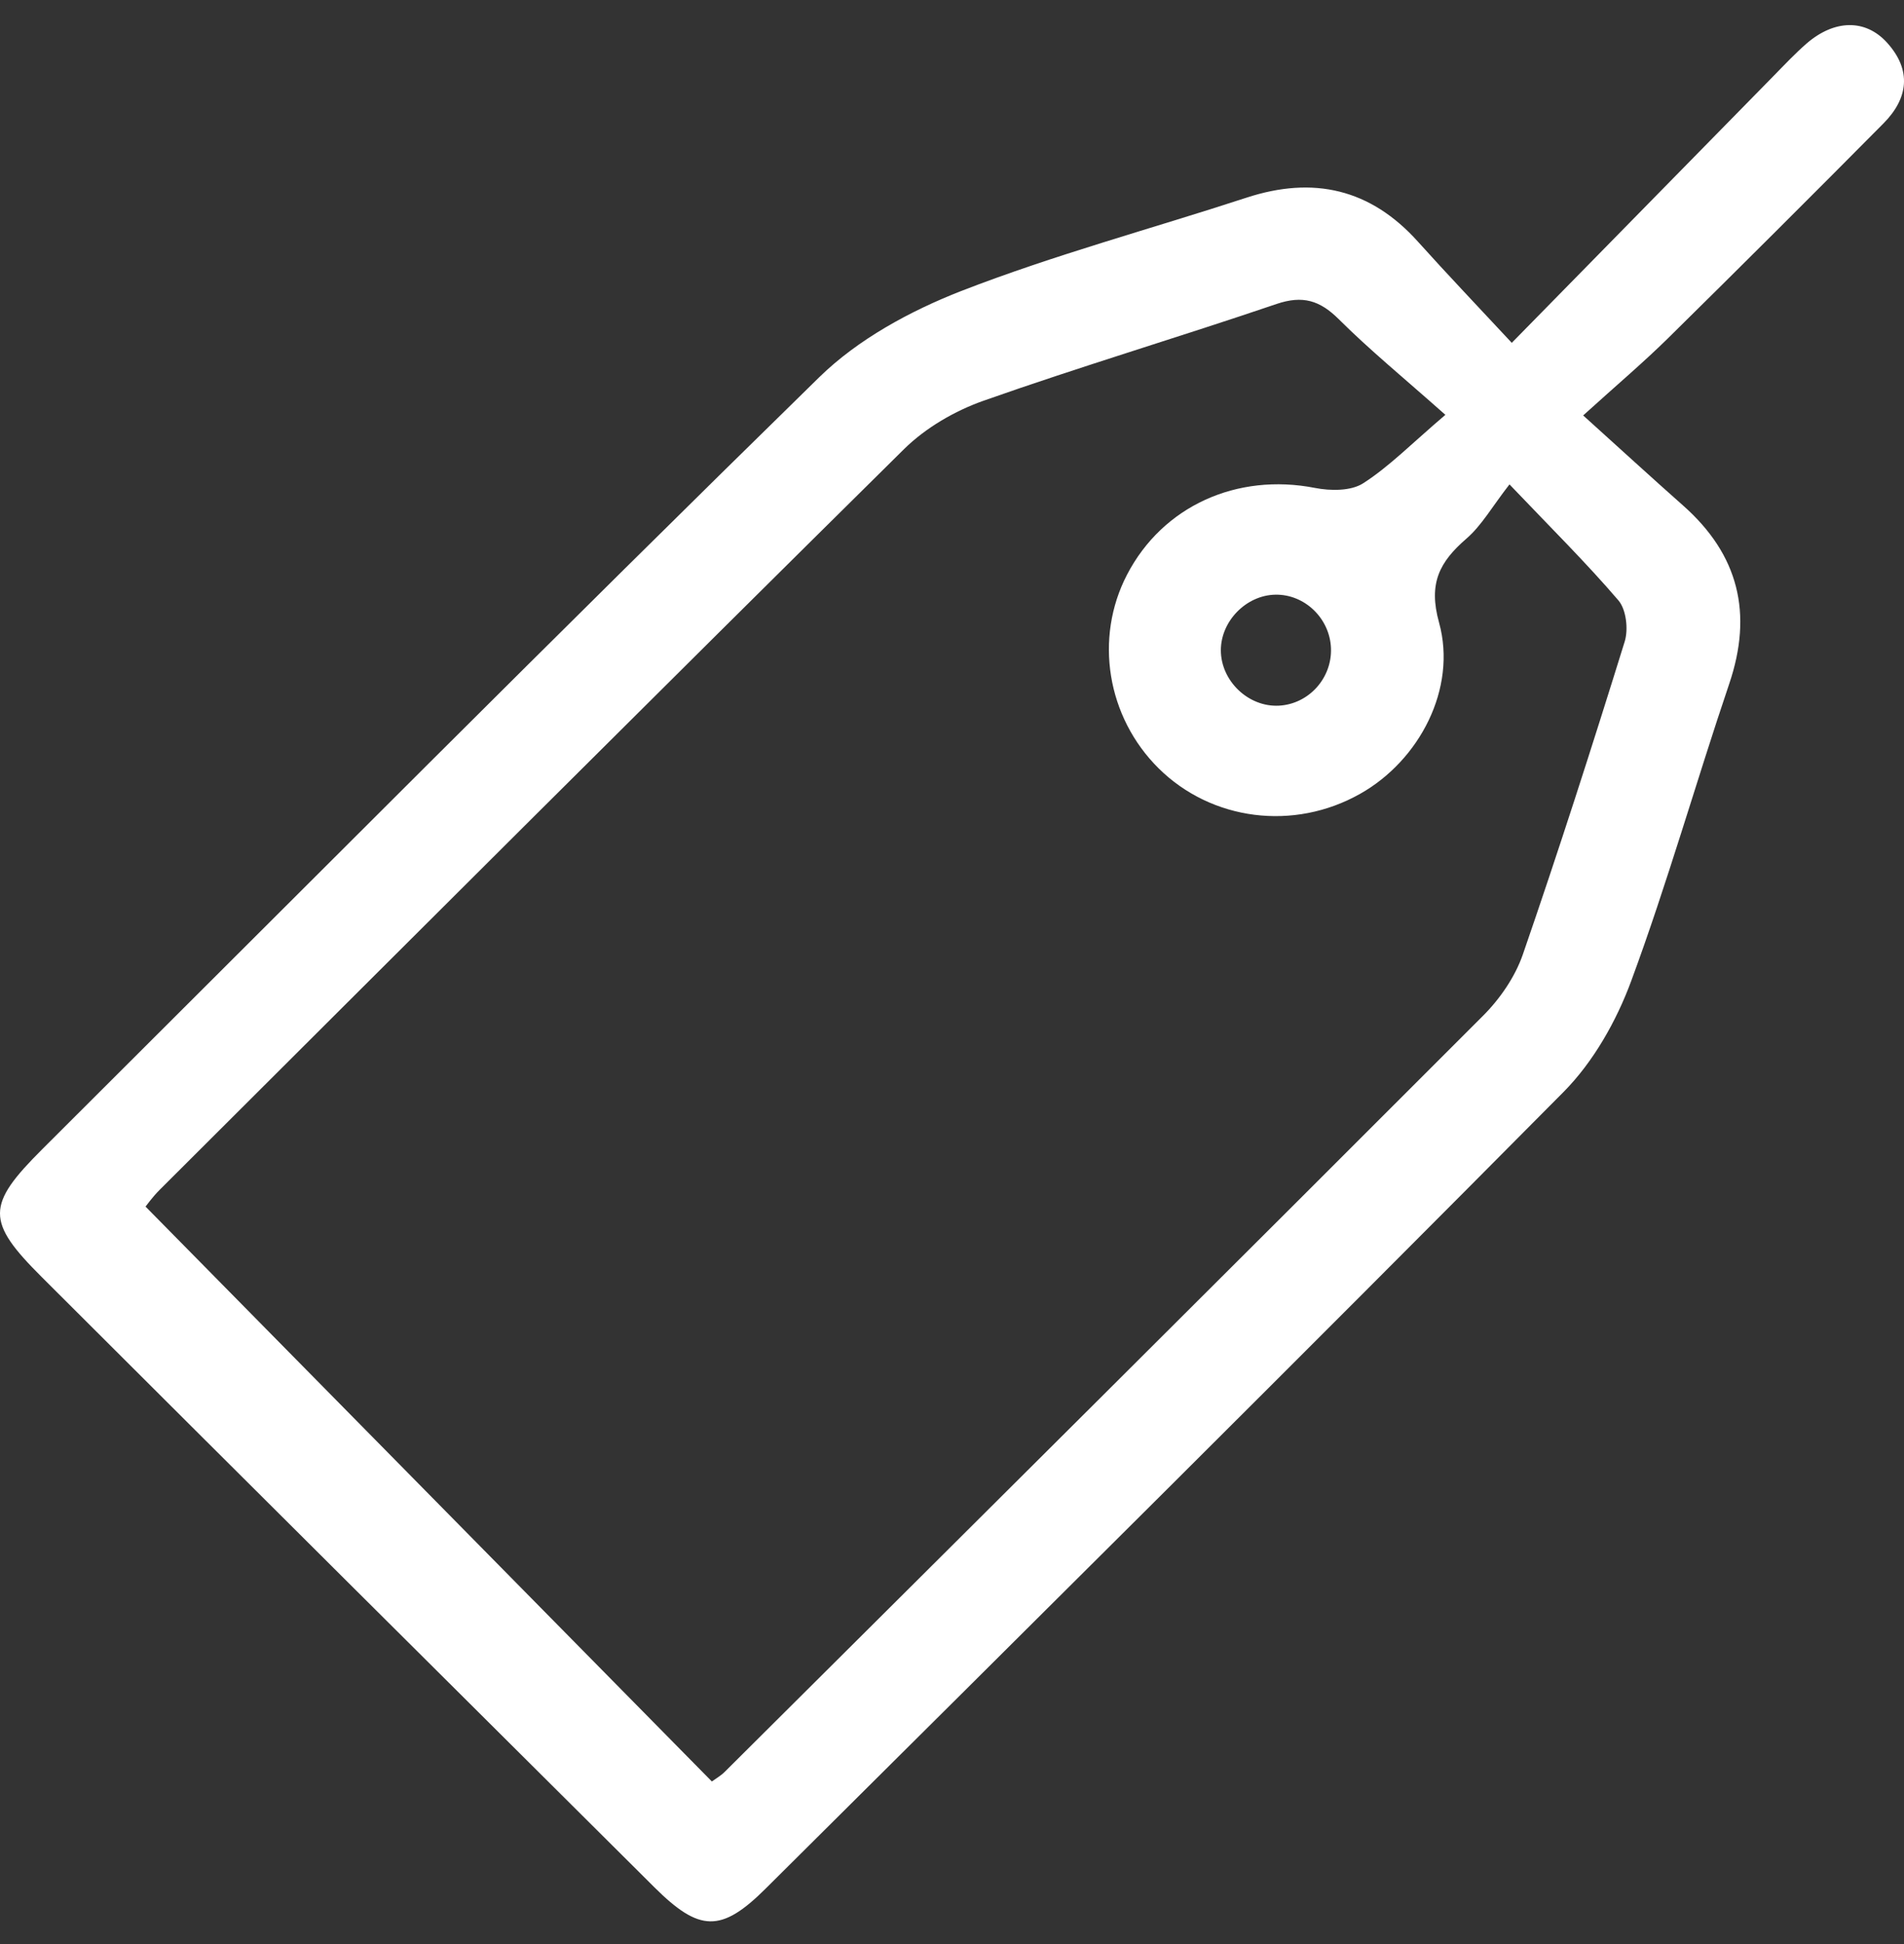 <svg width="48" height="49" viewBox="0 0 48 49" fill="none" xmlns="http://www.w3.org/2000/svg">
<rect x="0" y="0" width="48" height="49" fill="#333333" stroke="none"/>
<g clip-path="url(#clip0_423_23943)">
<g clip-path="url(#clip1_423_23943)">
<g clip-path="url(#clip2_423_23943)">
<path d="M38.112 8.641C40.423 6.287 42.576 4.09 44.731 1.895C44.997 1.623 45.259 1.345 45.545 1.096C46.247 0.49 47.03 0.473 47.576 1.079C48.199 1.771 48.108 2.479 47.485 3.108C45.682 4.927 43.87 6.733 42.045 8.531C41.43 9.136 40.772 9.692 39.912 10.471C40.855 11.322 41.636 12.038 42.429 12.74C43.832 13.98 44.196 15.46 43.593 17.238C42.751 19.727 42.034 22.26 41.123 24.725C40.751 25.734 40.17 26.762 39.42 27.52C32.745 34.251 26.015 40.929 19.292 47.612C18.179 48.717 17.629 48.694 16.501 47.573C11.35 42.449 6.198 37.324 1.055 32.191C-0.359 30.782 -0.348 30.375 1.066 28.965C7.585 22.468 14.076 15.942 20.654 9.507C21.628 8.554 22.944 7.838 24.227 7.337C26.576 6.424 29.022 5.768 31.422 4.983C33.11 4.431 34.549 4.757 35.749 6.094C36.484 6.912 37.244 7.709 38.112 8.641ZM17.942 44.905C18.056 44.822 18.175 44.755 18.268 44.662C24.645 38.317 31.025 31.971 37.383 25.607C37.811 25.18 38.193 24.627 38.39 24.06C39.293 21.446 40.139 18.811 40.959 16.17C41.054 15.863 40.998 15.367 40.803 15.136C39.997 14.194 39.113 13.319 38.054 12.209C37.618 12.769 37.354 13.243 36.97 13.575C36.293 14.162 36.002 14.698 36.279 15.693C36.737 17.352 35.784 19.166 34.291 20.007C32.62 20.952 30.546 20.688 29.209 19.366C27.905 18.074 27.581 16.085 28.413 14.484C29.312 12.755 31.183 11.914 33.15 12.298C33.54 12.375 34.057 12.379 34.364 12.182C35.025 11.758 35.587 11.181 36.438 10.456C35.384 9.52 34.528 8.82 33.75 8.045C33.272 7.57 32.84 7.439 32.184 7.661C29.73 8.496 27.242 9.237 24.799 10.099C24.074 10.354 23.337 10.782 22.793 11.318C16.516 17.52 10.274 23.757 4.027 29.988C3.84 30.175 3.686 30.393 3.669 30.412C8.466 35.279 13.194 40.079 17.947 44.903L17.942 44.905ZM32.149 14.989C31.418 15.003 30.78 15.653 30.778 16.386C30.776 17.163 31.474 17.829 32.246 17.786C32.994 17.744 33.581 17.094 33.554 16.34C33.527 15.587 32.89 14.974 32.151 14.989H32.149Z" fill="white"/>
</g>
</g>
</g>
<defs>
<clipPath id="clip0_423_23943">
<rect width="48" height="48" fill="white" transform="translate(0 0.531)"/>
</clipPath>
<clipPath id="clip1_423_23943">
<rect width="48" height="48" fill="white" transform="translate(0 0.531)"/>
</clipPath>
<clipPath id="clip2_423_23943">
<rect width="48" height="48" fill="white" transform="translate(0 0.531)"/>
</clipPath>
</defs>
</svg>
